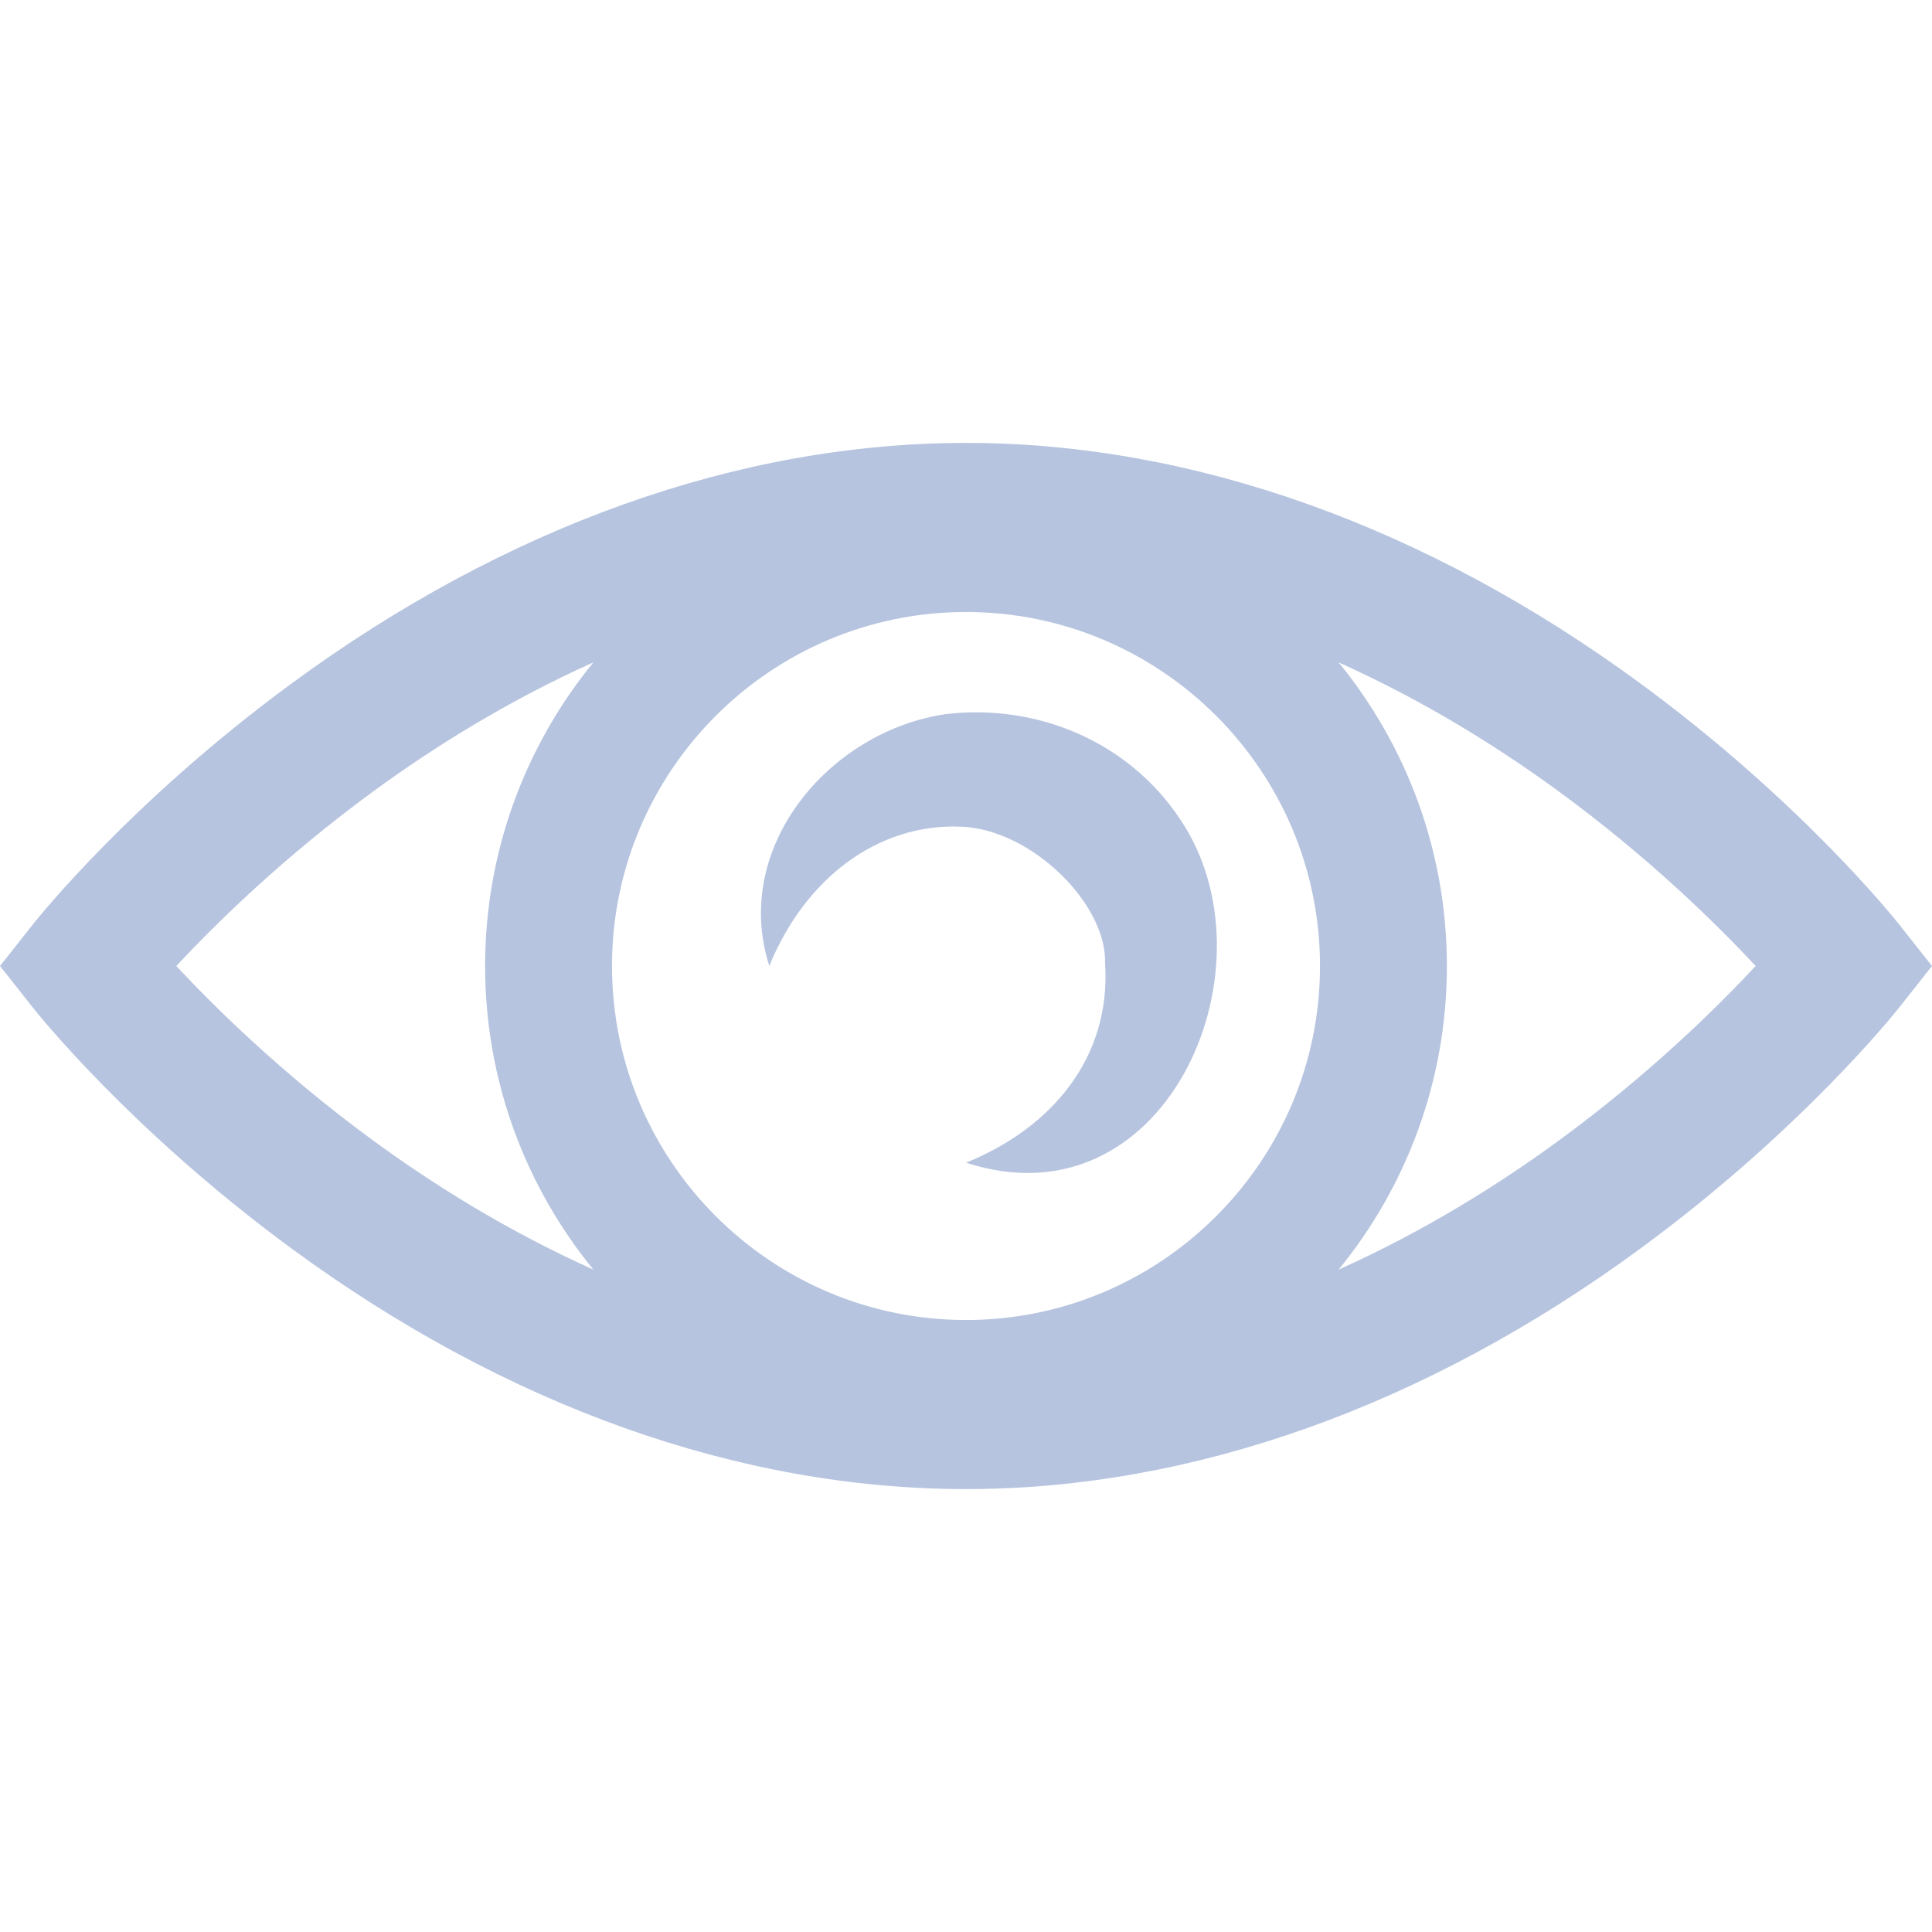 <?xml version="1.0" encoding="iso-8859-1"?>
<!-- Generator: Adobe Illustrator 16.0.0, SVG Export Plug-In . SVG Version: 6.00 Build 0)  -->
<!DOCTYPE svg PUBLIC "-//W3C//DTD SVG 1.1//EN" "http://www.w3.org/Graphics/SVG/1.1/DTD/svg11.dtd">
<svg version="1.1" id="Capa_1" xmlns="http://www.w3.org/2000/svg" xmlns:xlink="http://www.w3.org/1999/xlink" x="0px" y="0px"
	 width="456.793px" height="456.793px" viewBox="0 0 456.793 456.793" style="enable-background:new 0 0 456.793 456.793;"
	 xml:space="preserve" fill="#b6c4df">
<g>
	<g>
		<path d="M448.947,218.474c-0.922-1.168-23.055-28.933-61-56.81c-50.707-37.253-105.879-56.944-159.551-56.944
			c-53.673,0-108.845,19.691-159.551,56.944c-37.944,27.876-60.077,55.642-61,56.81L0,228.396l7.845,9.923
			c0.923,1.168,23.056,28.934,61,56.811c50.707,37.254,105.878,56.943,159.551,56.943c53.672,0,108.844-19.689,159.551-56.943
			c37.945-27.877,60.078-55.643,61-56.811l7.846-9.923L448.947,218.474z M228.396,312.096c-46.152,0-83.699-37.548-83.699-83.699
			c0-46.152,37.547-83.699,83.699-83.699s83.7,37.547,83.7,83.699C312.096,274.548,274.548,312.096,228.396,312.096z
			 M41.685,228.396c9.197-9.872,25.32-25.764,46.833-41.478c13.911-10.16,31.442-21.181,51.772-30.305
			c-15.989,19.589-25.593,44.584-25.593,71.782s9.604,52.193,25.593,71.782c-20.329-9.124-37.861-20.146-51.771-30.306
			C67.002,254.159,50.878,238.265,41.685,228.396z M368.273,269.874c-13.912,10.16-31.443,21.182-51.771,30.306
			c15.988-19.589,25.594-44.584,25.594-71.782s-9.605-52.193-25.594-71.782c20.33,9.124,37.861,20.146,51.771,30.305
			c21.516,15.715,37.639,31.609,46.832,41.477C405.91,238.268,389.785,254.161,368.273,269.874z"/>
		<path d="M223.646,168.834c-27.513,4-50.791,31.432-41.752,59.562c8.23-20.318,25.457-33.991,45.795-32.917
			c16.336,0.863,33.983,18.237,33.59,32.228c1.488,22.407-12.725,39.047-32.884,47.191c46.671,15.21,73.197-44.368,51.818-79.352
			C268.232,175.942,245.969,166.23,223.646,168.834z"/>
	</g>
</g>
<g>
</g>
<g>
</g>
<g>
</g>
<g>
</g>
<g>
</g>
<g>
</g>
<g>
</g>
<g>
</g>
<g>
</g>
<g>
</g>
<g>
</g>
<g>
</g>
<g>
</g>
<g>
</g>
<g>
</g>
</svg>
